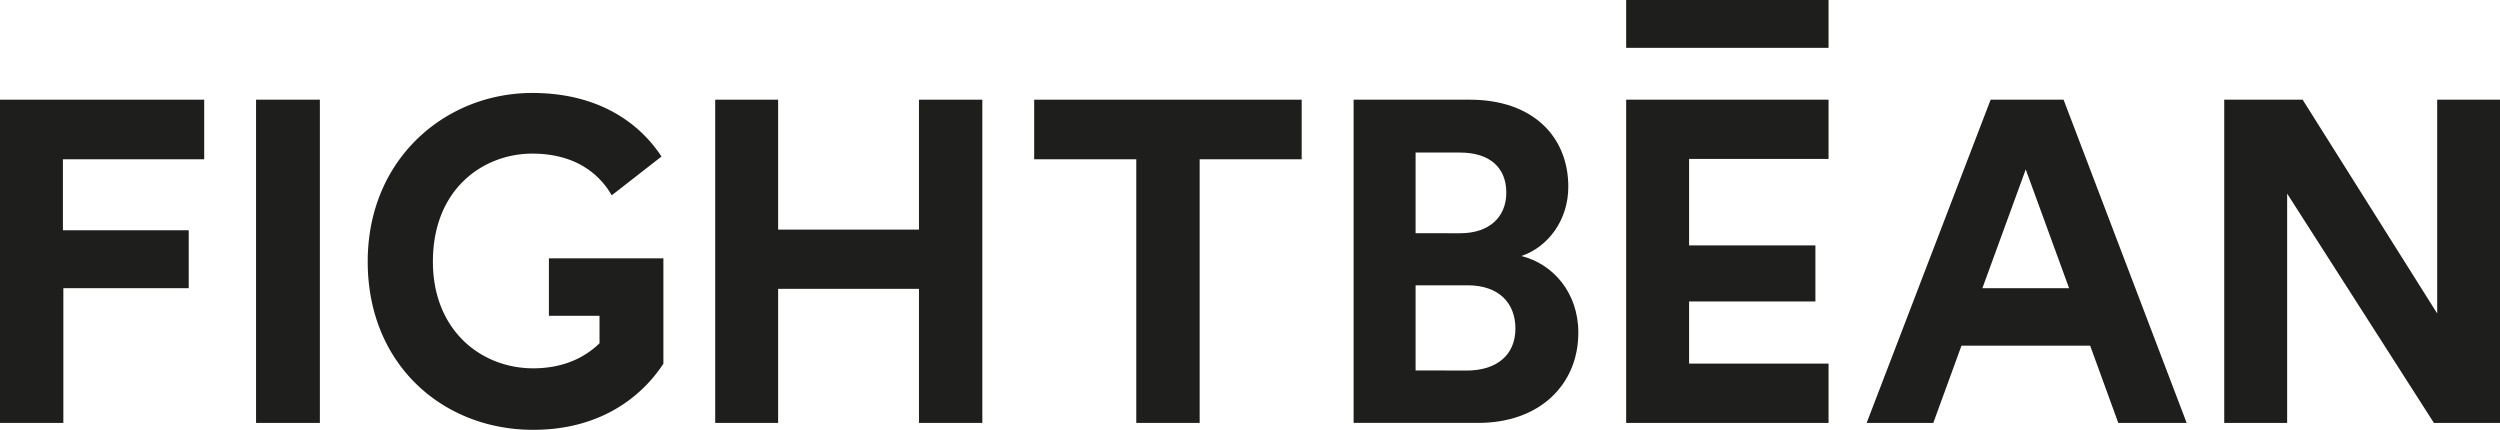 <svg xmlns="http://www.w3.org/2000/svg" viewBox="0 0 910.36 156.48"><defs><style>.cls-1{fill:#1e1e1c;}</style></defs><title>Risorsa 2</title><g id="Livello_2" data-name="Livello 2"><g id="Livello_1-2" data-name="Livello 1"><path class="cls-1" d="M771.36,154h24.9L751.44,36.3H724.88L679.73,154H704l10.26-28.12h46.86Zm-49.49-49.05,15.79-43.25,15.79,43.25Z"/><path class="cls-1" d="M0,154V36.3H74.36V58H22.91V83.85H68.72v21.09H23.07V154Z"/><path class="cls-1" d="M93.24,154V36.3h23.24V154Z"/><path class="cls-1" d="M334.64,154V105.18H283.35V154H260.44V36.3h22.91V83.61h51.29V36.3h23.07V154Z"/><path class="cls-1" d="M436.85,58v96H413.77V58H376.59V36.3H474V58Z"/><path class="cls-1" d="M535.24,36.3c22.9,0,35.85,13.44,35.85,31.7,0,12.12-7.3,21.91-17.1,25.23,11.46,2.82,20.75,13.28,20.75,27.89,0,19.09-14.27,32.87-36.35,32.87H492.91V36.3Zm-3.49,48.63c10.46,0,16.76-5.81,16.76-14.77s-5.8-14.61-16.93-14.61h-16.1V84.93Zm2.32,50c11.13,0,17.76-5.81,17.76-15.27,0-9.3-6-15.77-17.42-15.77H515.48v31Z"/><path class="cls-1" d="M886.29,154l-53.44-83.5V154H809.94V36.3h28.55l49,77.85V36.3h22.9V154Z"/><rect class="cls-1" x="592.16" width="73.7" height="17.42"/><path class="cls-1" d="M218.31,94.06H199.88V115h18.43v10c-5.42,5.27-13.28,9.12-24.15,9.12-18.93,0-36.52-13.78-36.52-38.85,0-26.72,18.59-39.33,36.18-39.33,15.26,0,24.22,7,28.94,15.18L240.88,57c-8.44-12.87-23.68-23.15-47.06-23.15-31.53,0-59.92,23.9-59.92,61.41s27.39,61.26,60.26,61.26c19.61,0,33.54-7.73,42.57-17.79a54.38,54.38,0,0,0,4.84-6.29V94.06Z"/><path class="cls-1" d="M592.16,154V36.3h73.7V57.88H615.07V89.35h46v20.42h-46v22.64h50.79V154Z"/></g></g></svg>